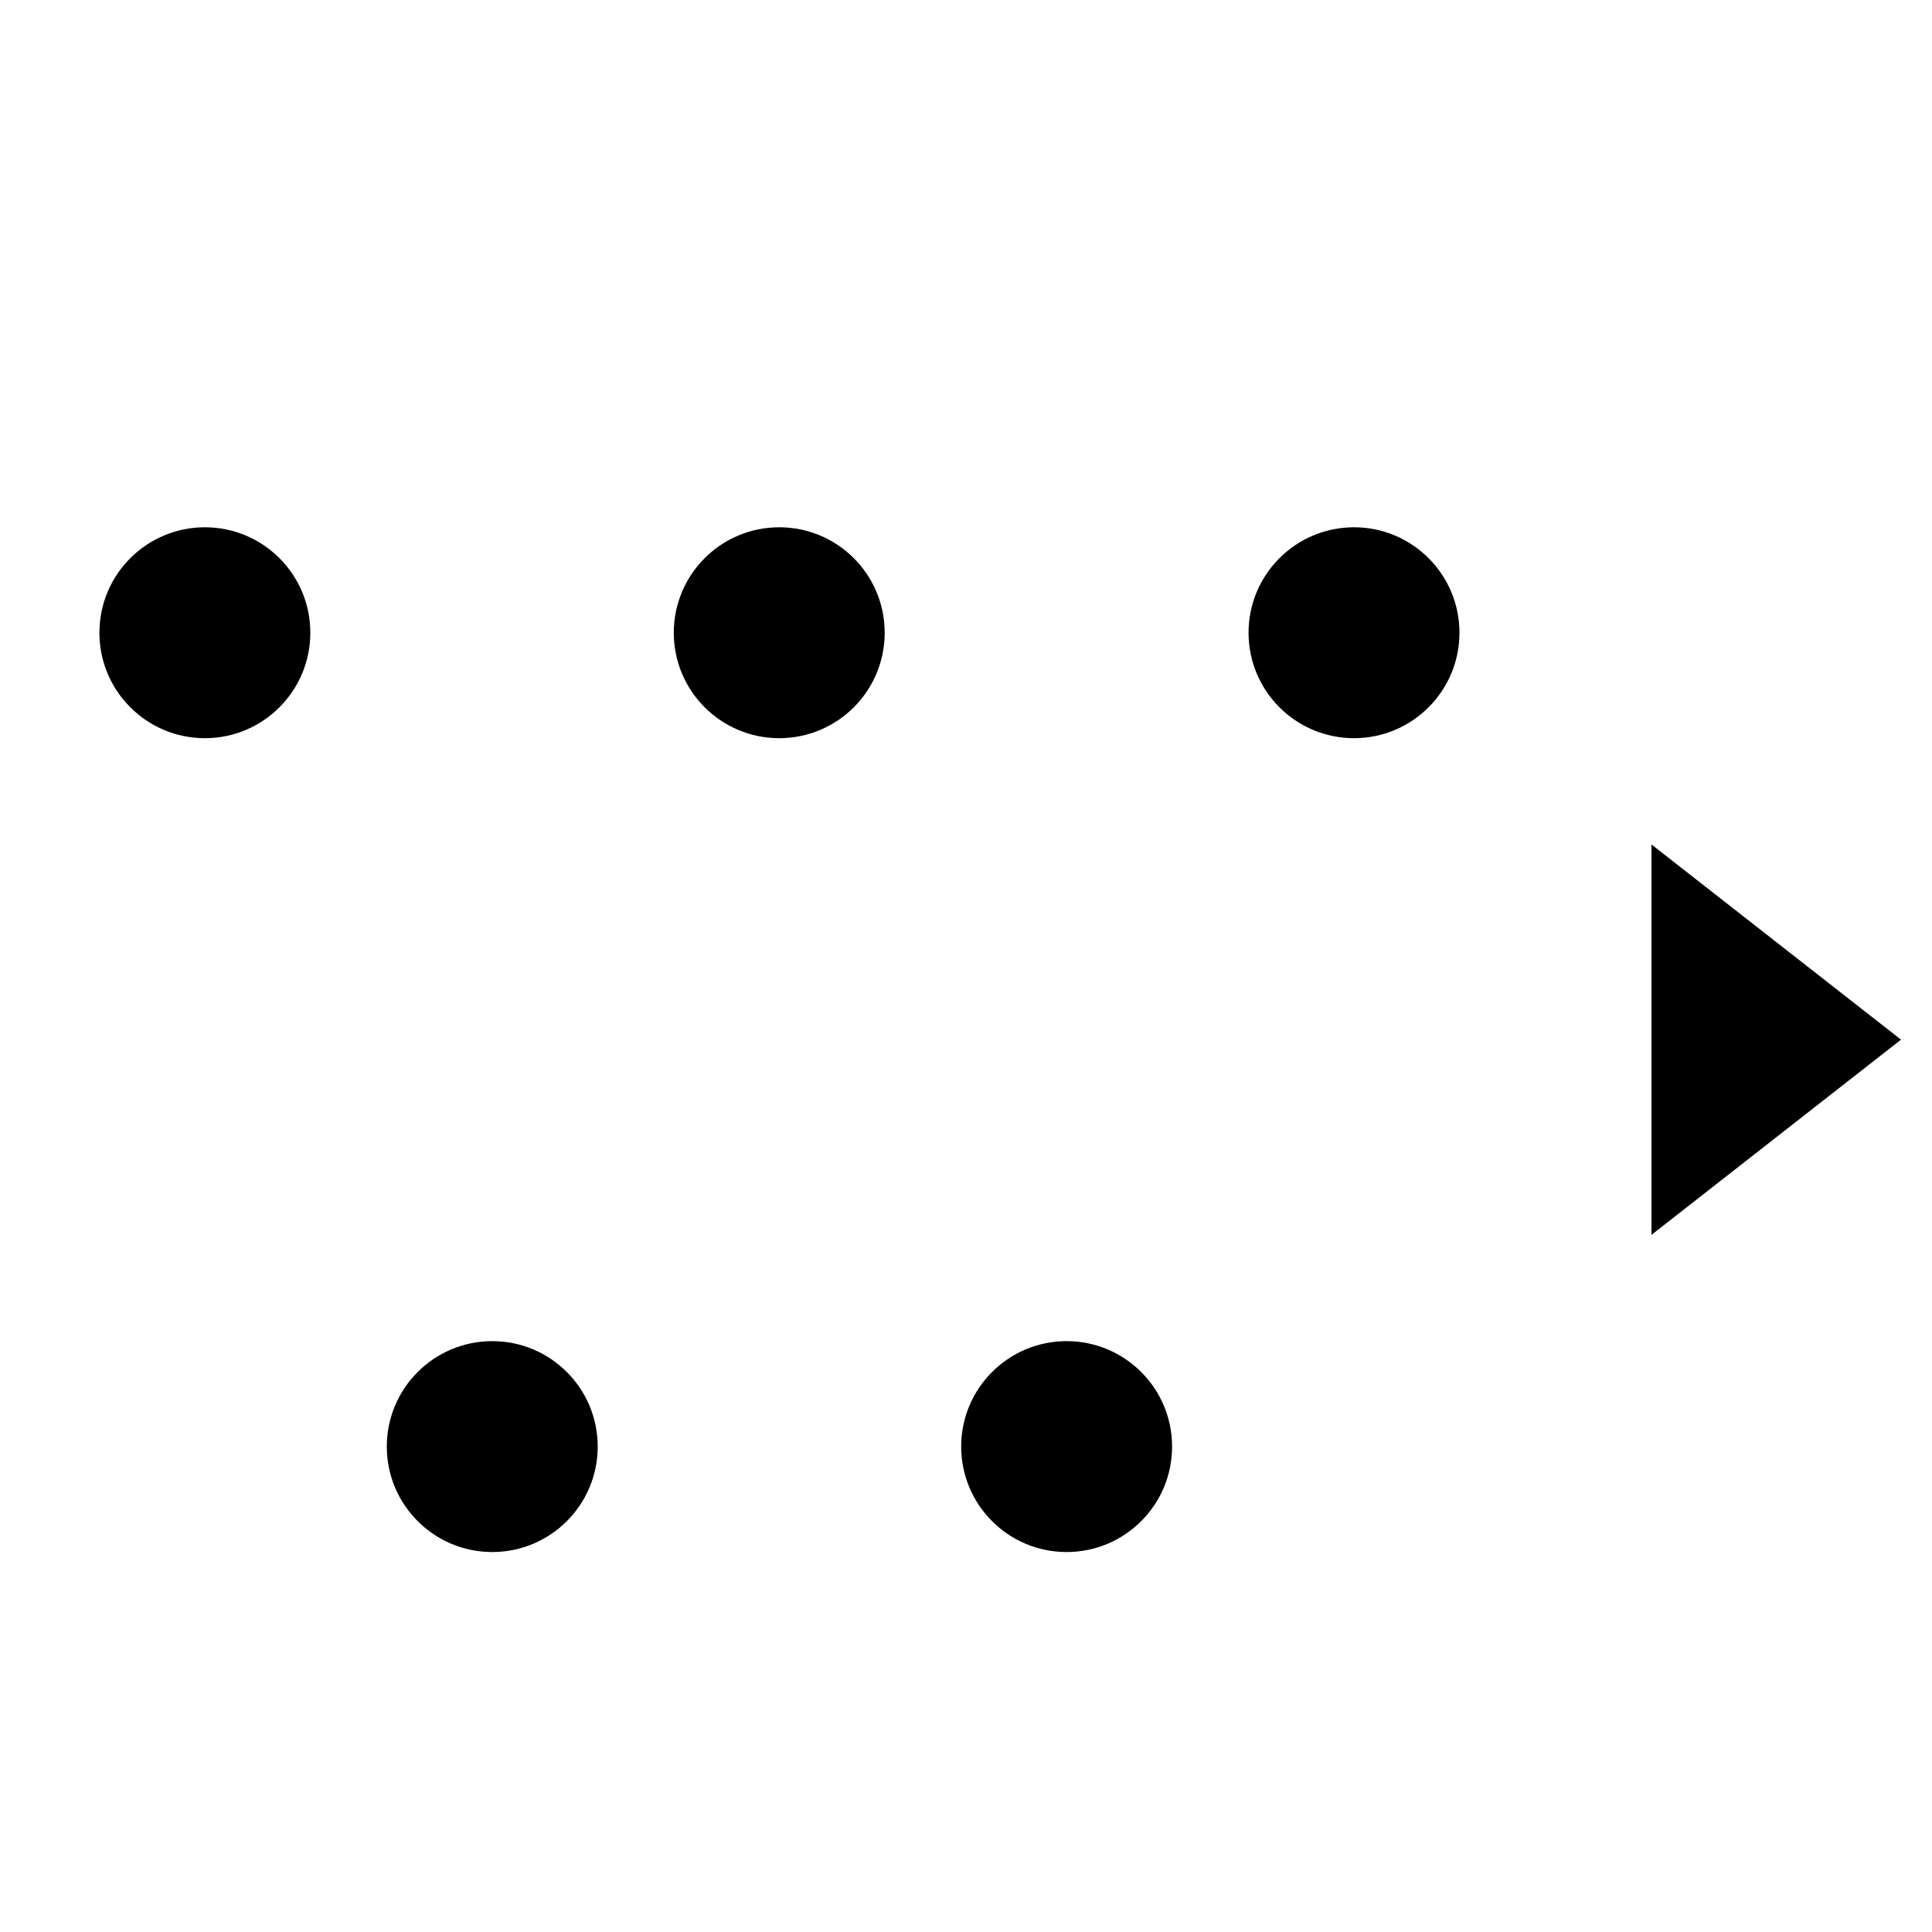 ﻿<svg xmlns="http://www.w3.org/2000/svg" viewBox="0 0 48 48">
  <line class="fill-none stroke-color" x1="0.77" y1="25.83" x2="44.13" y2="25.83"/>
  <line class="fill-none stroke-color" x1="5.09" y1="25.83" x2="5.09" y2="17.92"/>
  <circle class="fill-color stroke-color" cx="5.09" cy="15.72" r="2.62"/>
  <line class="fill-none stroke-color" x1="19.36" y1="25.83" x2="19.36" y2="17.92"/>
  <circle class="fill-color stroke-color" cx="19.36" cy="15.72" r="2.62"/>
  <line class="fill-none stroke-color" x1="33.64" y1="25.83" x2="33.64" y2="17.92"/>
  <circle class="fill-color stroke-color" cx="33.64" cy="15.72" r="2.62"/>
  <line class="fill-none stroke-color" x1="26.5" y1="25.83" x2="26.5" y2="33.74"/>
  <circle class="fill-color stroke-color" cx="26.5" cy="35.94" r="2.62"/>
  <line class="fill-none stroke-color" x1="12.23" y1="25.83" x2="12.23" y2="33.74"/>
  <circle class="fill-color stroke-color" cx="12.23" cy="35.94" r="2.62"/>
  <polygon class="fill-stroke-color" points="47.23 25.83 41.03 20.98 41.03 30.68 47.23 25.83"/>
</svg>
